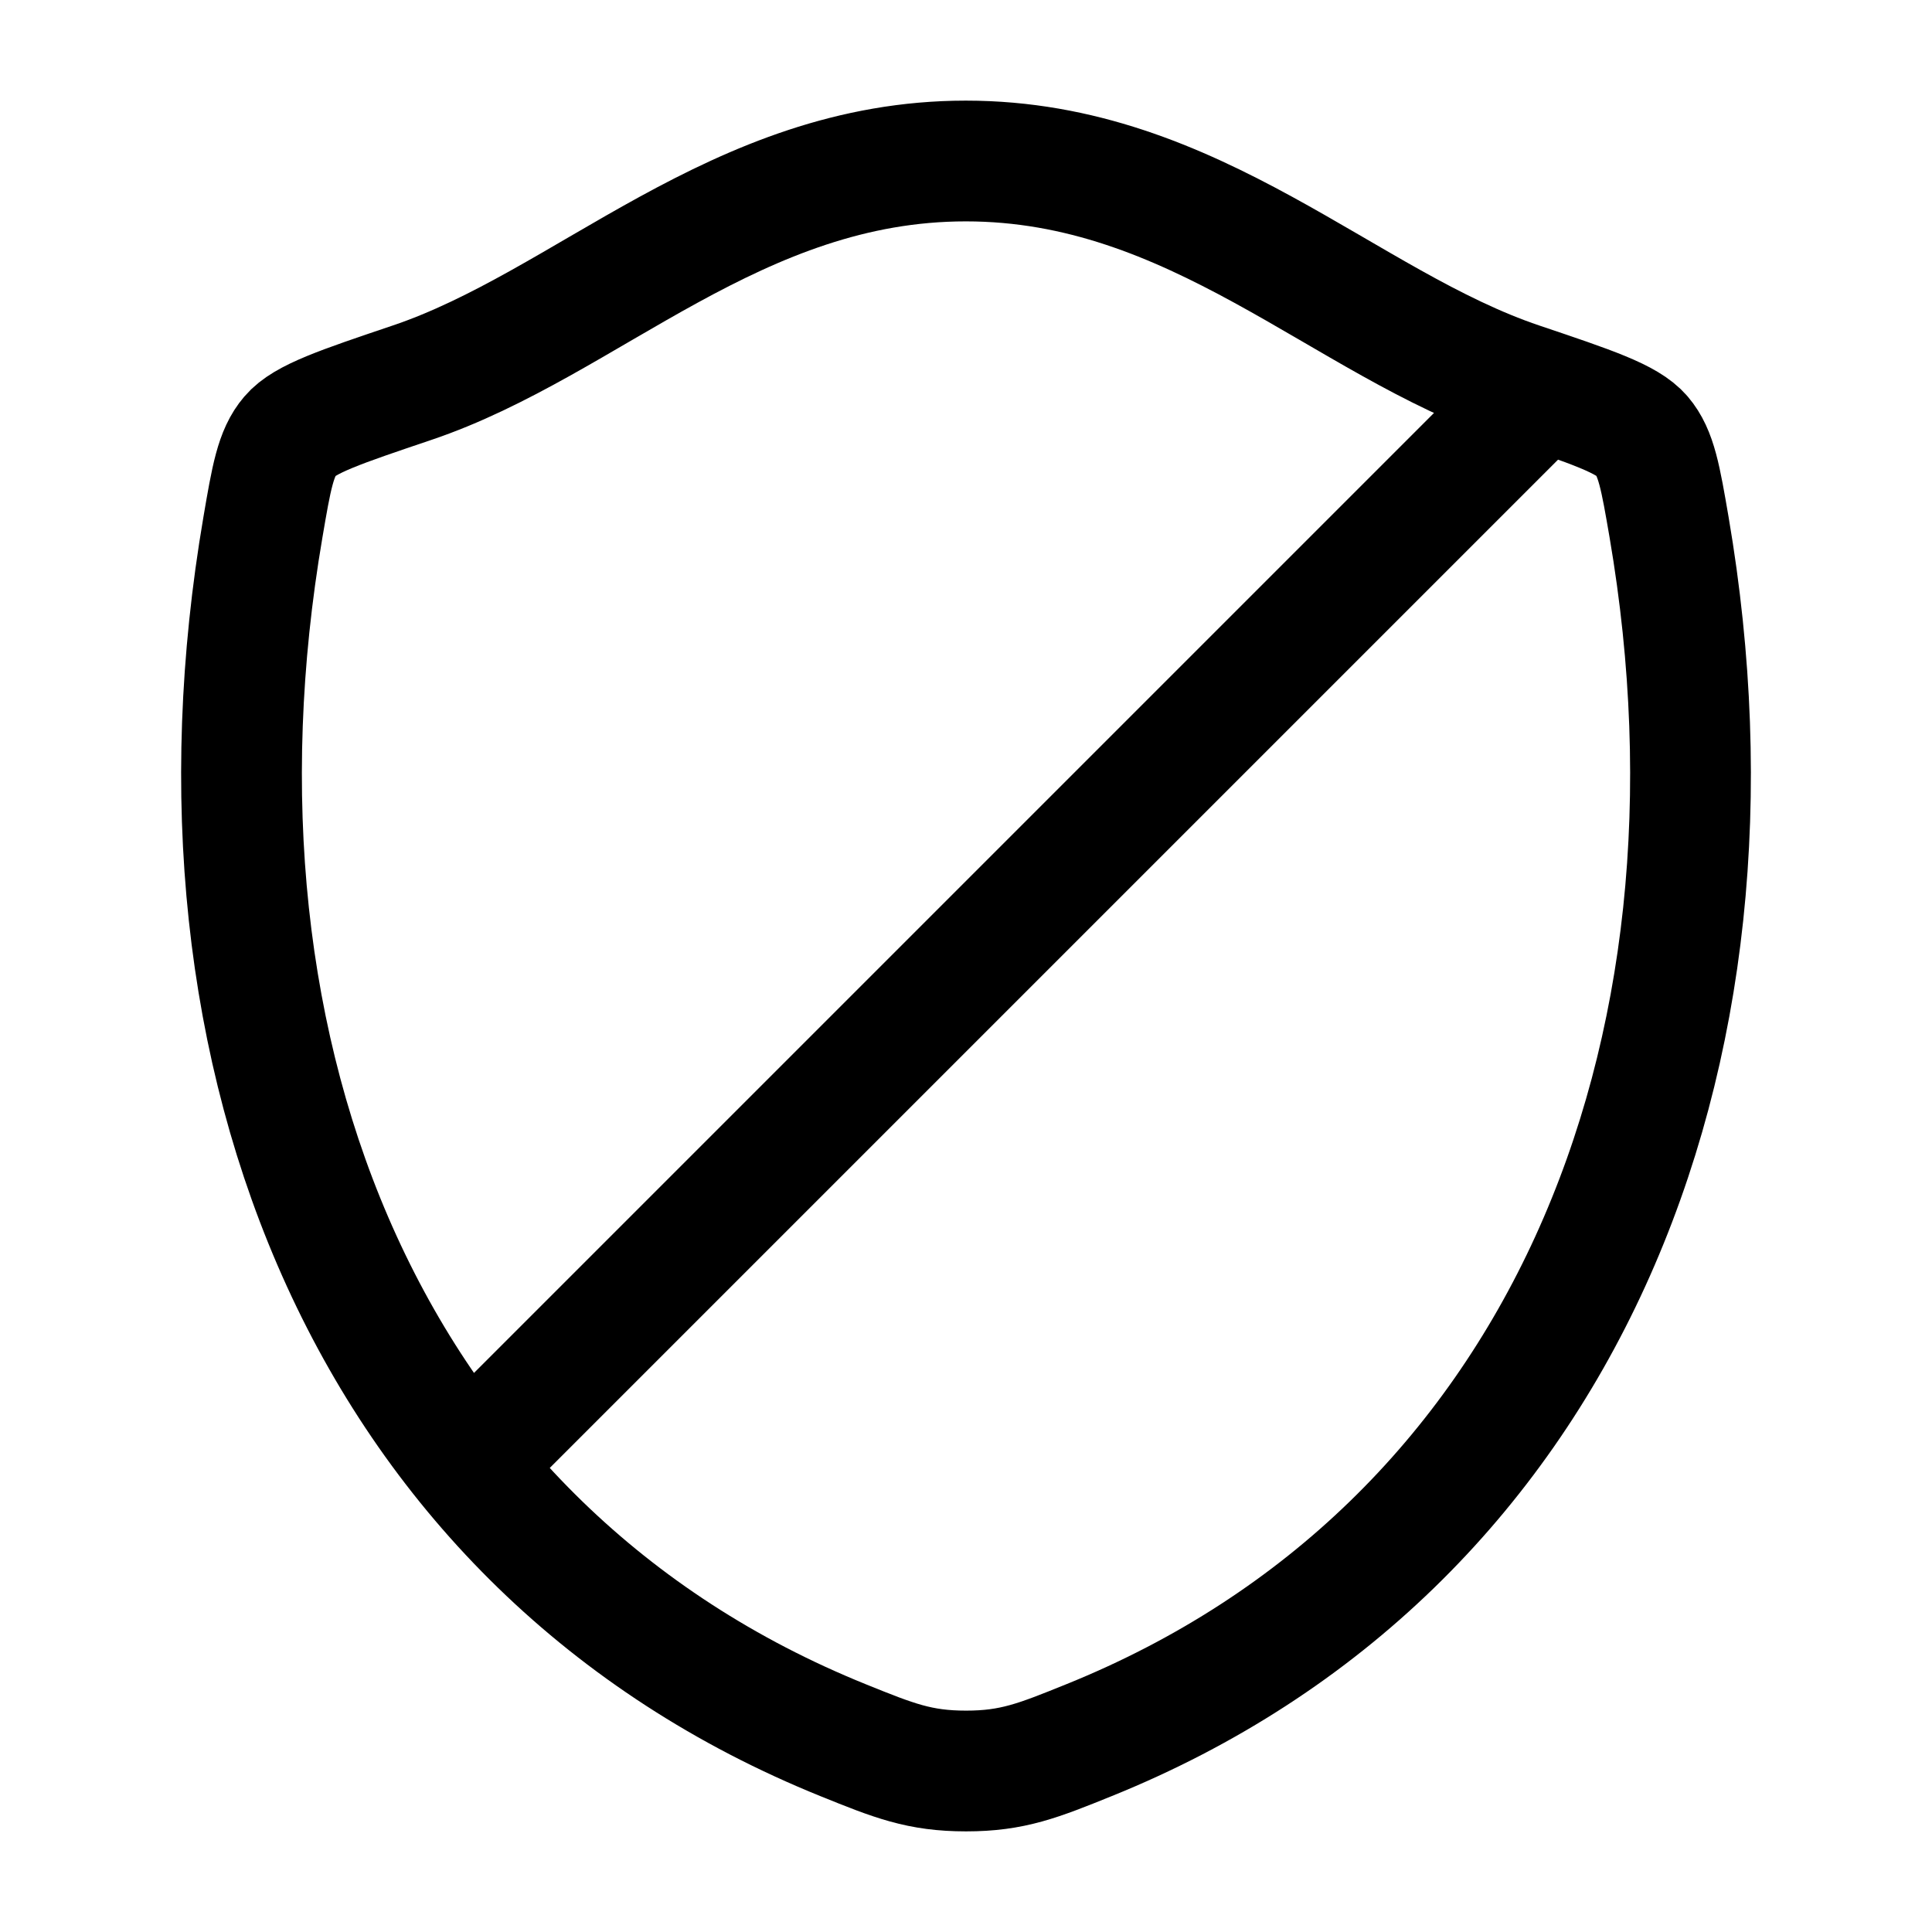 <svg xmlns="http://www.w3.org/2000/svg" width="3em" height="3em" viewBox="0 0 24 24"><path fill="none" stroke="currentColor" stroke-linecap="round" stroke-linejoin="round" stroke-width="1.5" d="M11.998 2c-2.85 0-4.697 2.019-6.882 2.755c-.888.3-1.333.449-1.512.66c-.18.21-.233.519-.338 1.135c-1.127 6.596 1.336 12.694 7.209 15.068c.631.255.947.382 1.526.382s.896-.128 1.527-.383c5.873-2.373 8.333-8.471 7.206-15.067c-.106-.616-.158-.925-.338-1.136s-.624-.36-1.512-.659C16.698 4.019 14.848 2 11.998 2m7.116 2.89L6 18.004" color="currentColor"/></svg>